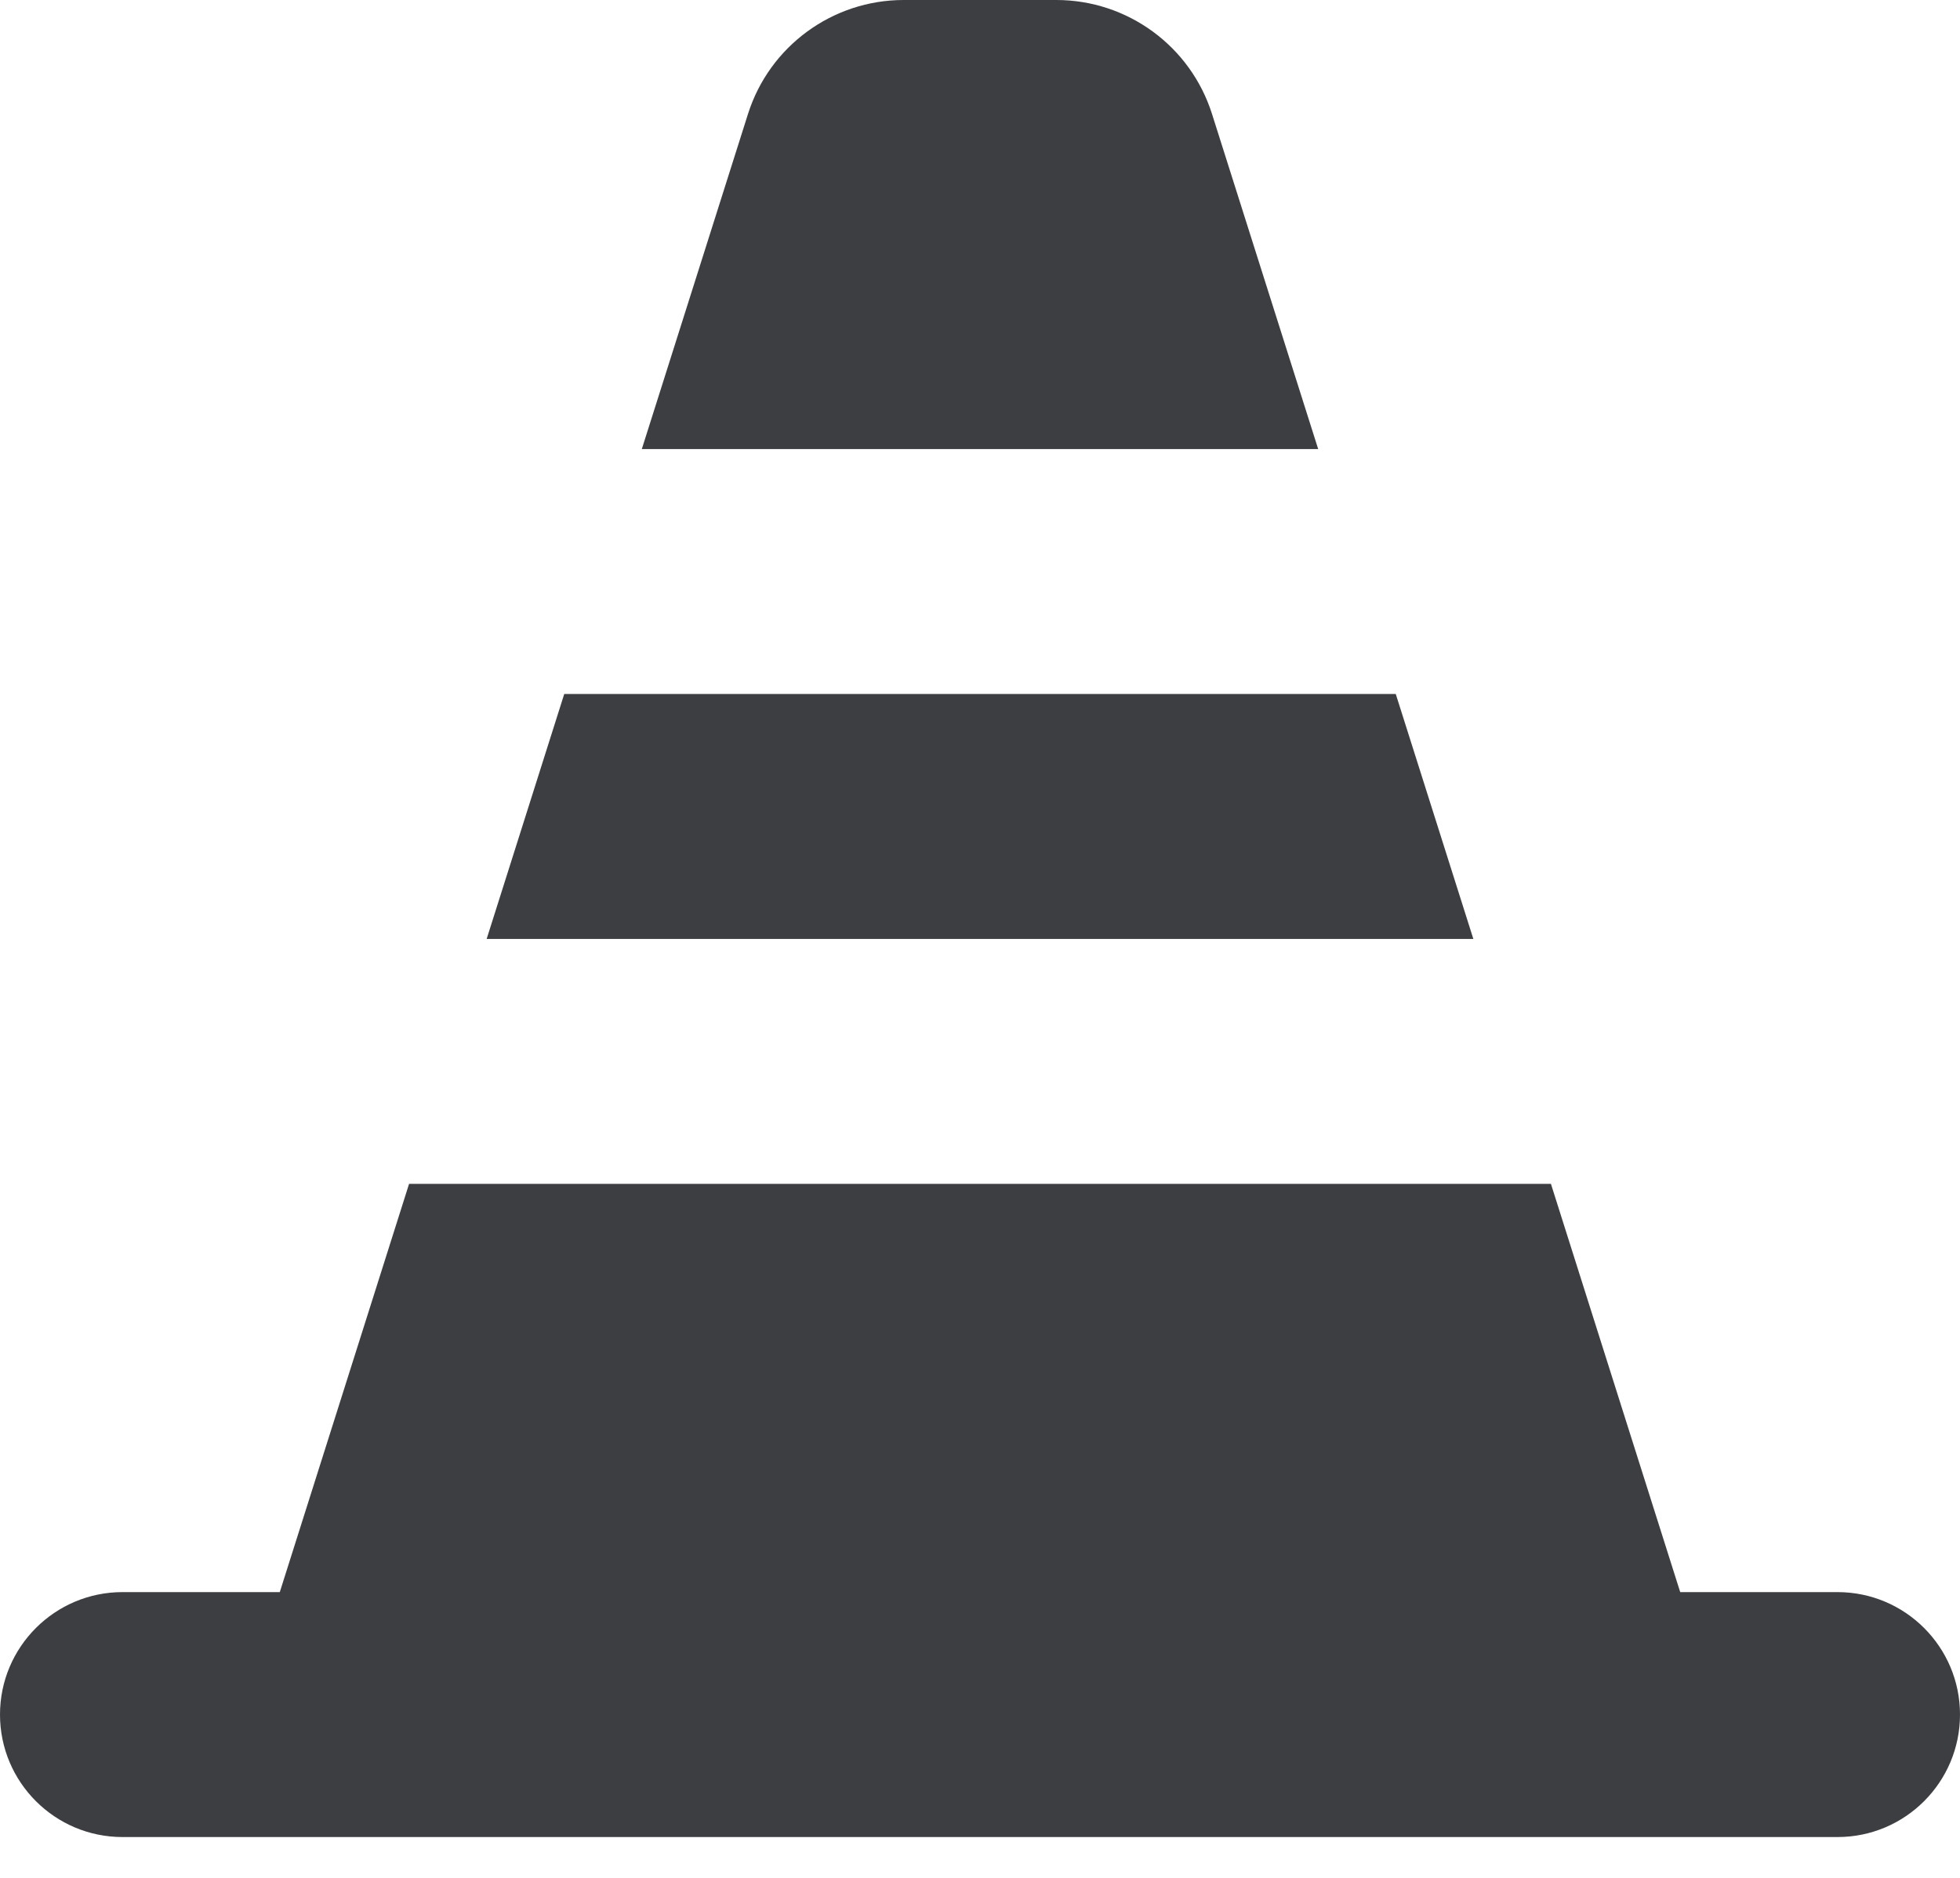 <svg id="meteor-icon-kit__solid-traffic-pawn" viewBox="0 0 24 23" fill="none" xmlns="http://www.w3.org/2000/svg"><path fill-rule="evenodd" clip-rule="evenodd" d="M5.009 14.5H18.991L20.574 19.5H22.5C23.328 19.5 24 20.172 24 21C24 21.828 23.328 22.5 22.5 22.5H1.5C0.672 22.5 0 21.828 0 21C0 20.172 0.672 19.5 1.5 19.5H3.426L5.009 14.5zM5.959 11.5L6.909 8.5H17.091L18.041 11.5H5.959zM7.859 5.5L9.159 1.396C9.422 0.565 10.194 0 11.066 0H12.934C13.806 0 14.578 0.565 14.841 1.396L16.141 5.5H7.859z" fill="#3D3E42"/></svg>